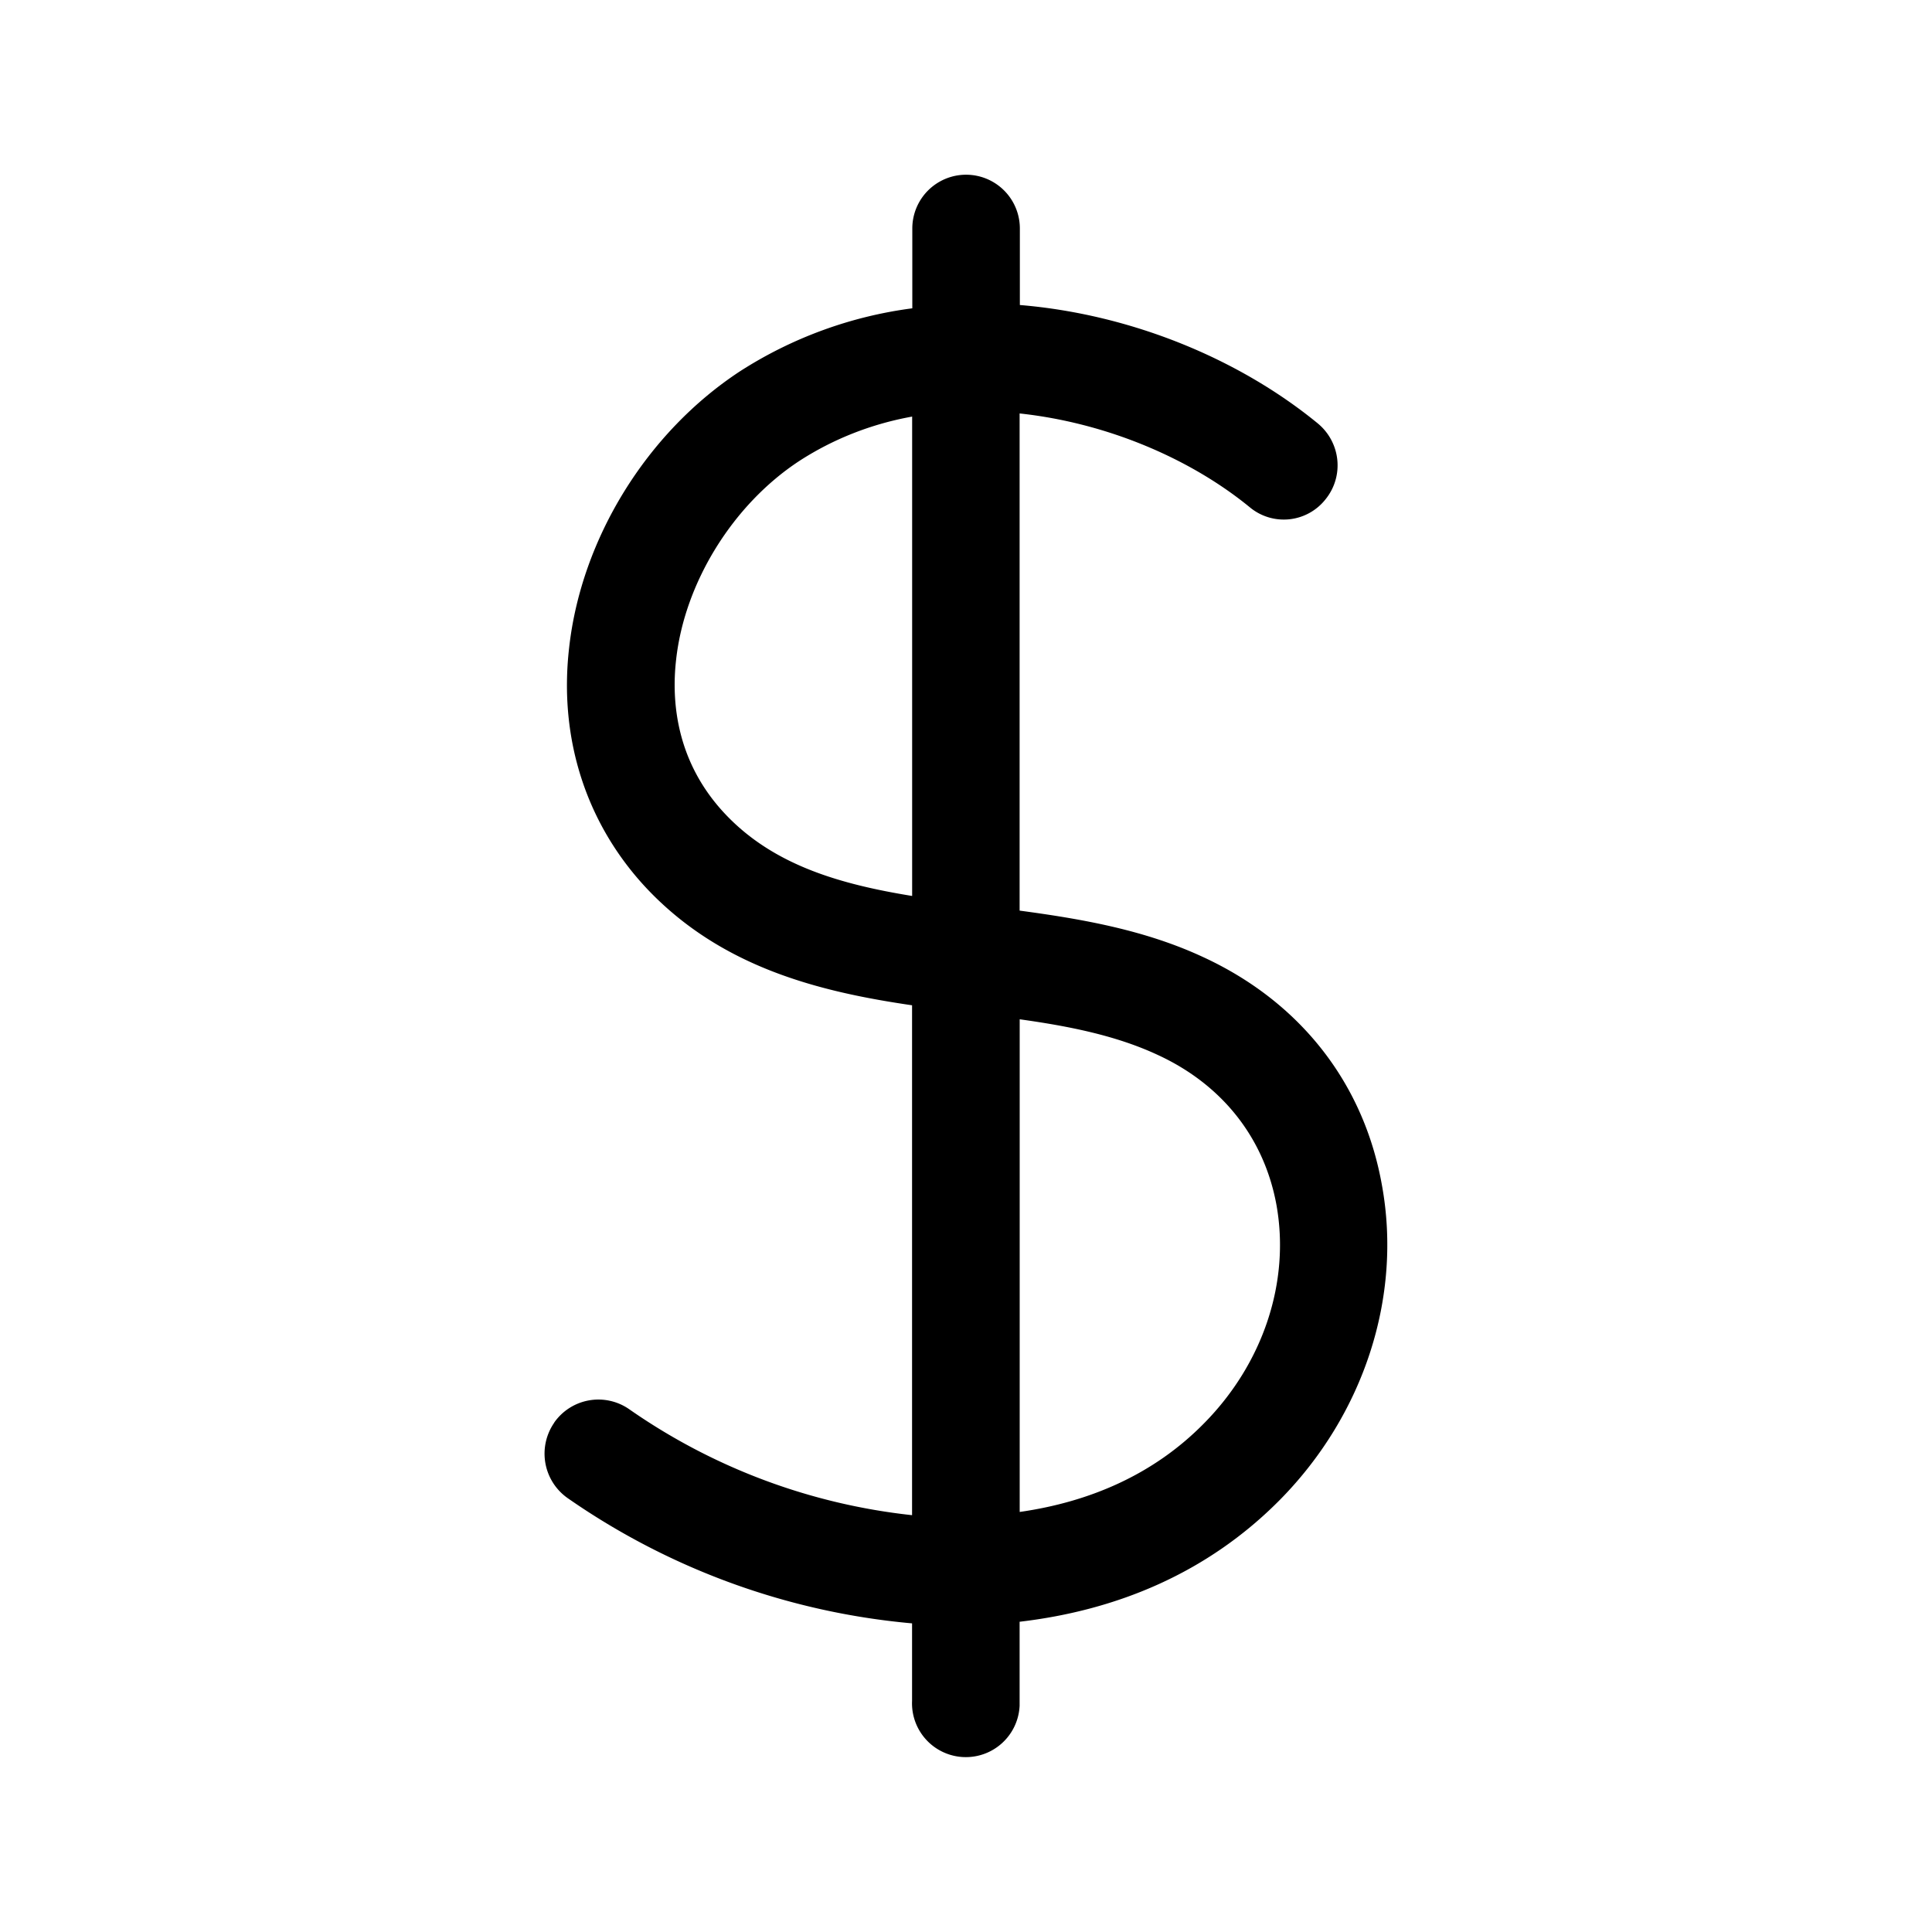 <svg xmlns="http://www.w3.org/2000/svg" width="24" height="24" fill="none"><path fill="#000" d="M12.666 11.312c.774.104 1.558.24 2.286.58 1.202.557 1.992 1.566 2.216 2.837.25 1.381-.224 2.84-1.263 3.897-.908.921-2.042 1.38-3.239 1.52v1.043a.668.668 0 1 1-1.336-.06v-.963a8.87 8.87 0 0 1-4.28-1.557.675.675 0 0 1-.165-.936v-.002a.67.67 0 0 1 .93-.166 7.56 7.56 0 0 0 3.515 1.317v-6.334c-1.148-.168-2.35-.465-3.274-1.428-.765-.801-1.118-1.871-.986-3.014.151-1.356.966-2.675 2.123-3.434a5.2 5.2 0 0 1 2.14-.782V2.84a.668.668 0 1 1 1.336-.003v.952c1.387.115 2.726.672 3.7 1.47.286.236.331.656.096.945a.66.66 0 0 1-.939.098c-.745-.61-1.784-1.05-2.86-1.166zM9.02 10.124c.597.625 1.415.86 2.311 1.006V5.175c-.501.09-.98.277-1.406.554-.82.54-1.42 1.507-1.526 2.465-.06.521 0 1.28.621 1.93m5.936 7.558c.737-.745 1.073-1.76.9-2.717-.152-.827-.67-1.488-1.469-1.858-.512-.24-1.095-.358-1.72-.445v6.12c.86-.123 1.659-.459 2.289-1.1"/></svg>